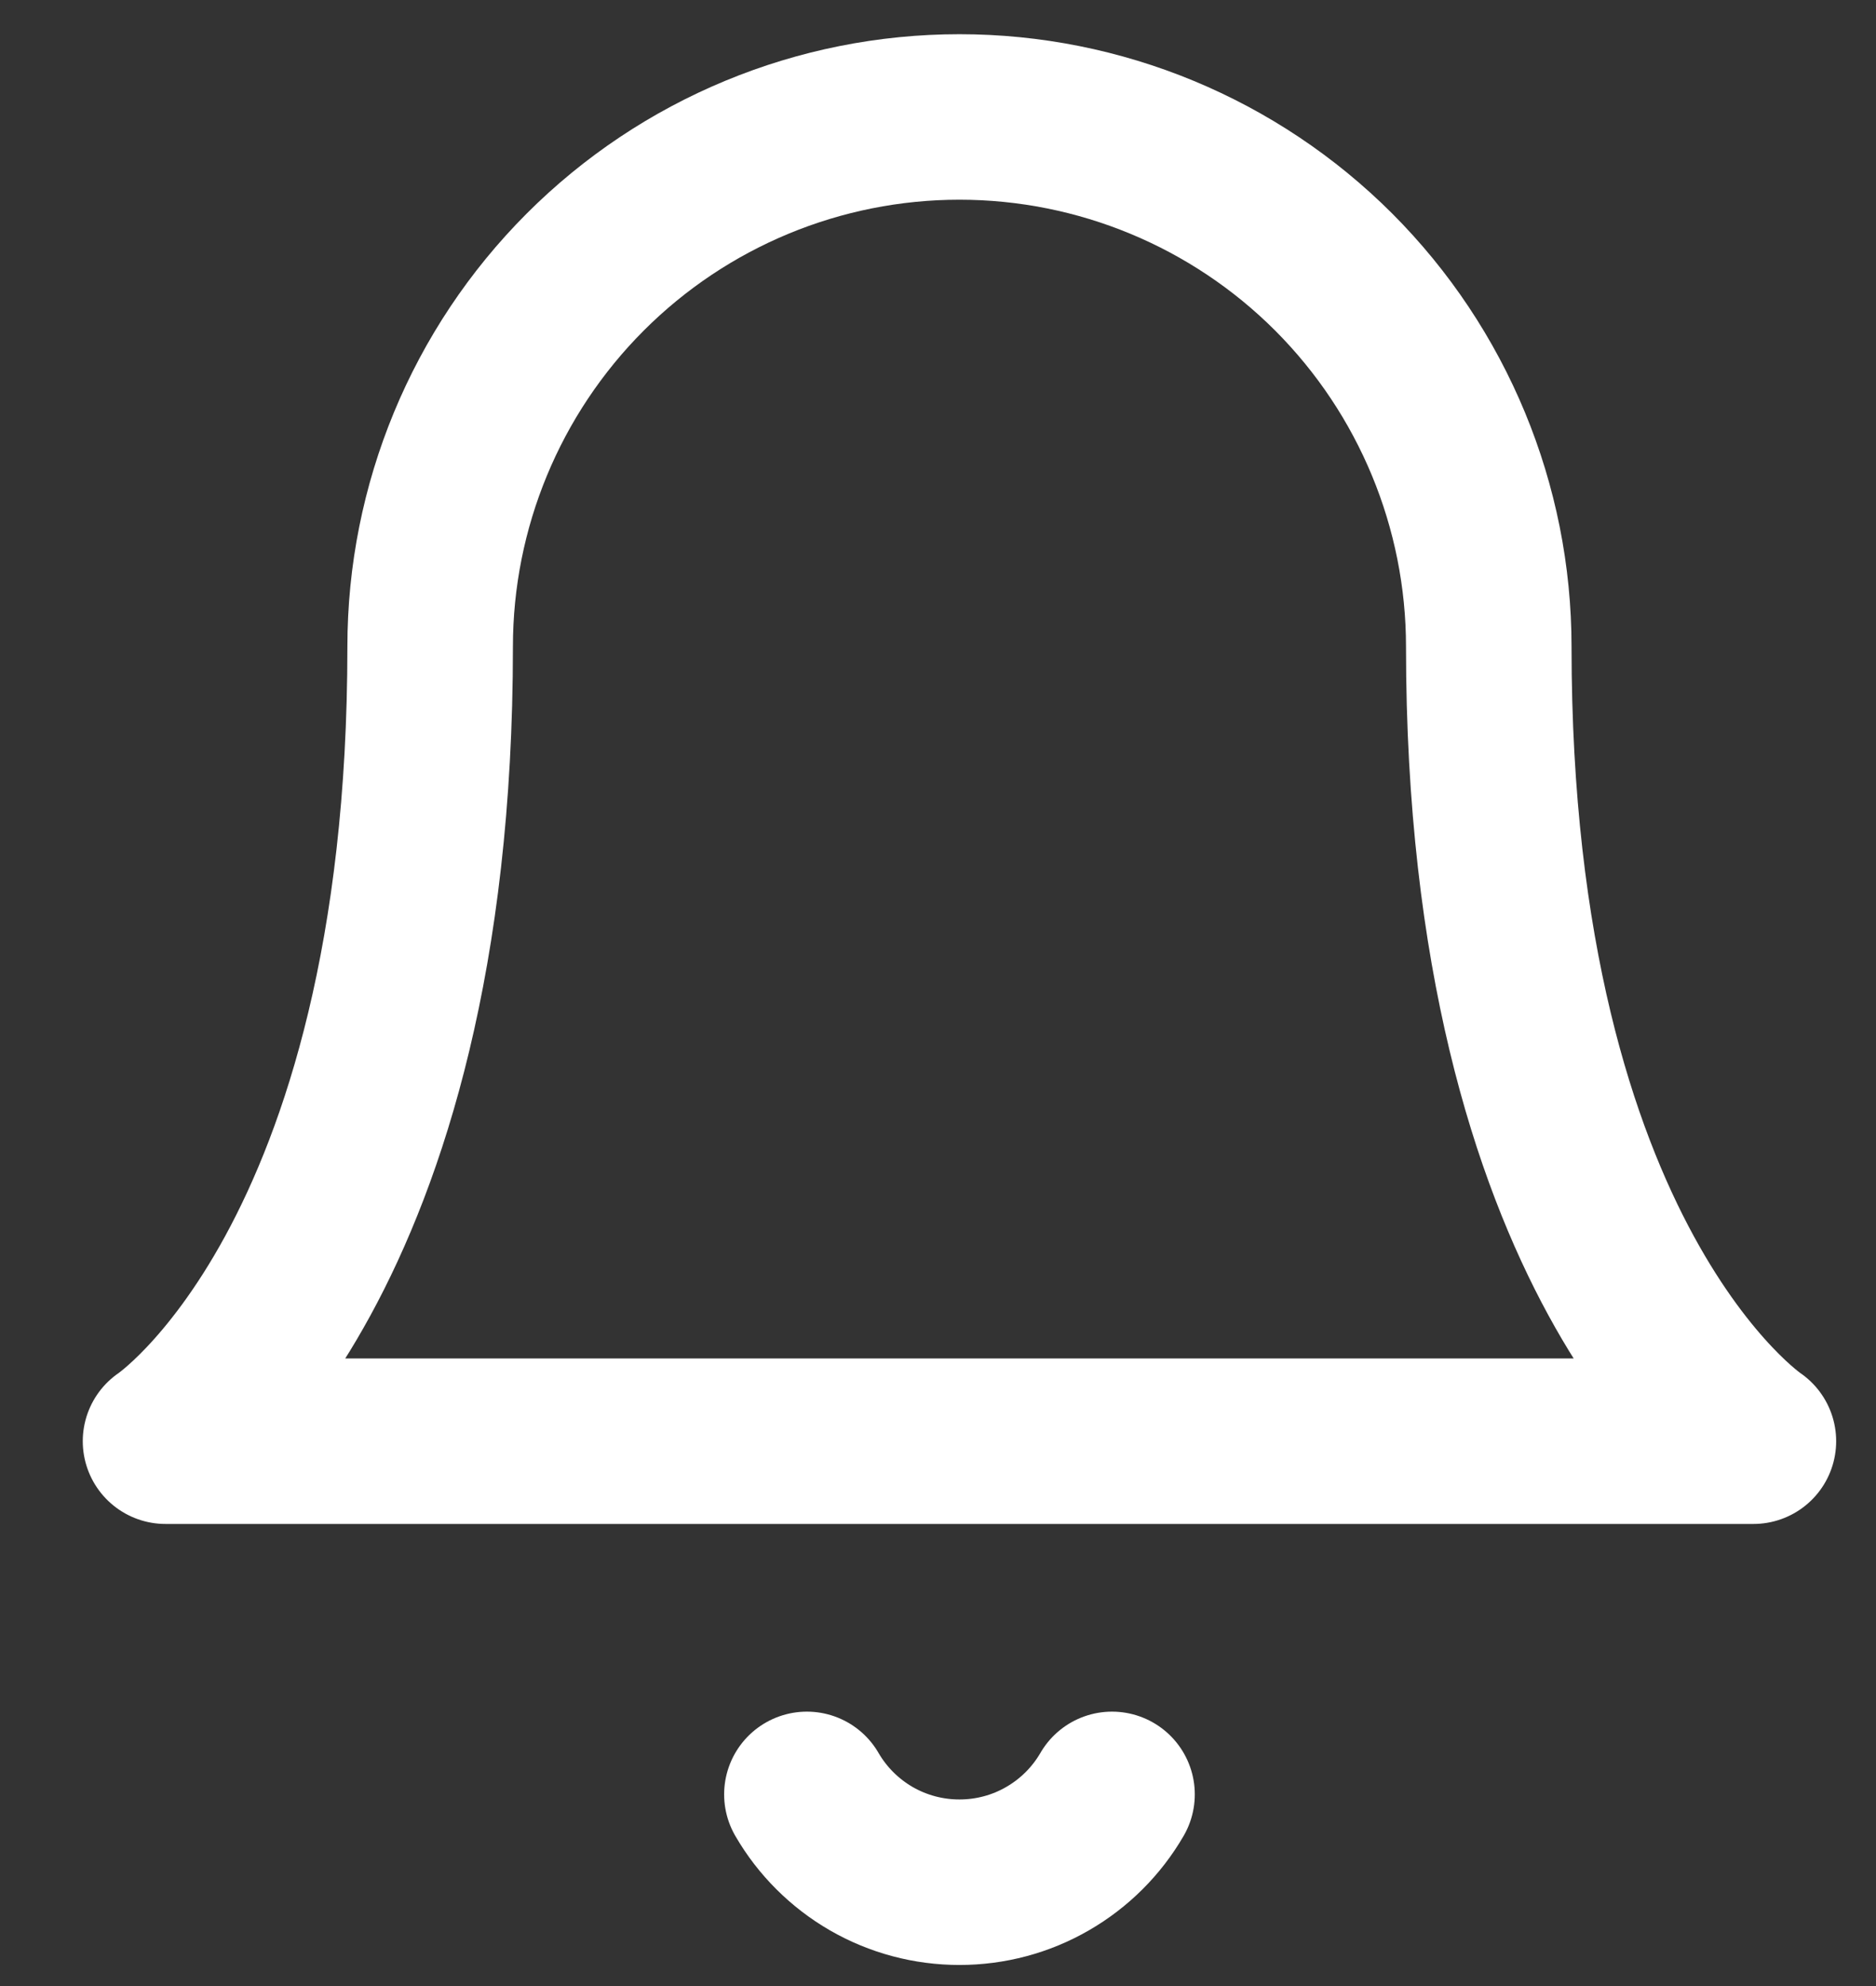 <svg width="17" height="18" viewBox="0 0 17 18" fill="none" xmlns="http://www.w3.org/2000/svg">
<rect x="0" y="0" width="17" height="18" fill="#333333" stroke="none"/>
<path d="M13.491 5.861C13.491 4.588 12.985 3.367 12.086 2.466C11.186 1.566 9.966 1.06 8.694 1.06C7.422 1.06 6.202 1.566 5.303 2.466C4.403 3.367 3.898 4.588 3.898 5.861C3.898 11.462 1.5 13.062 1.5 13.062H15.889C15.889 13.062 13.491 11.462 13.491 5.861Z" stroke="white" stroke-width="1.5" stroke-linecap="round" stroke-linejoin="round"/>
<path d="M10.077 16.263C9.937 16.505 9.735 16.706 9.492 16.846C9.25 16.986 8.975 17.059 8.694 17.059C8.414 17.059 8.139 16.986 7.896 16.846C7.654 16.706 7.452 16.505 7.312 16.263" stroke="white" stroke-width="1.5" stroke-linecap="round" stroke-linejoin="round"/>
</svg>

